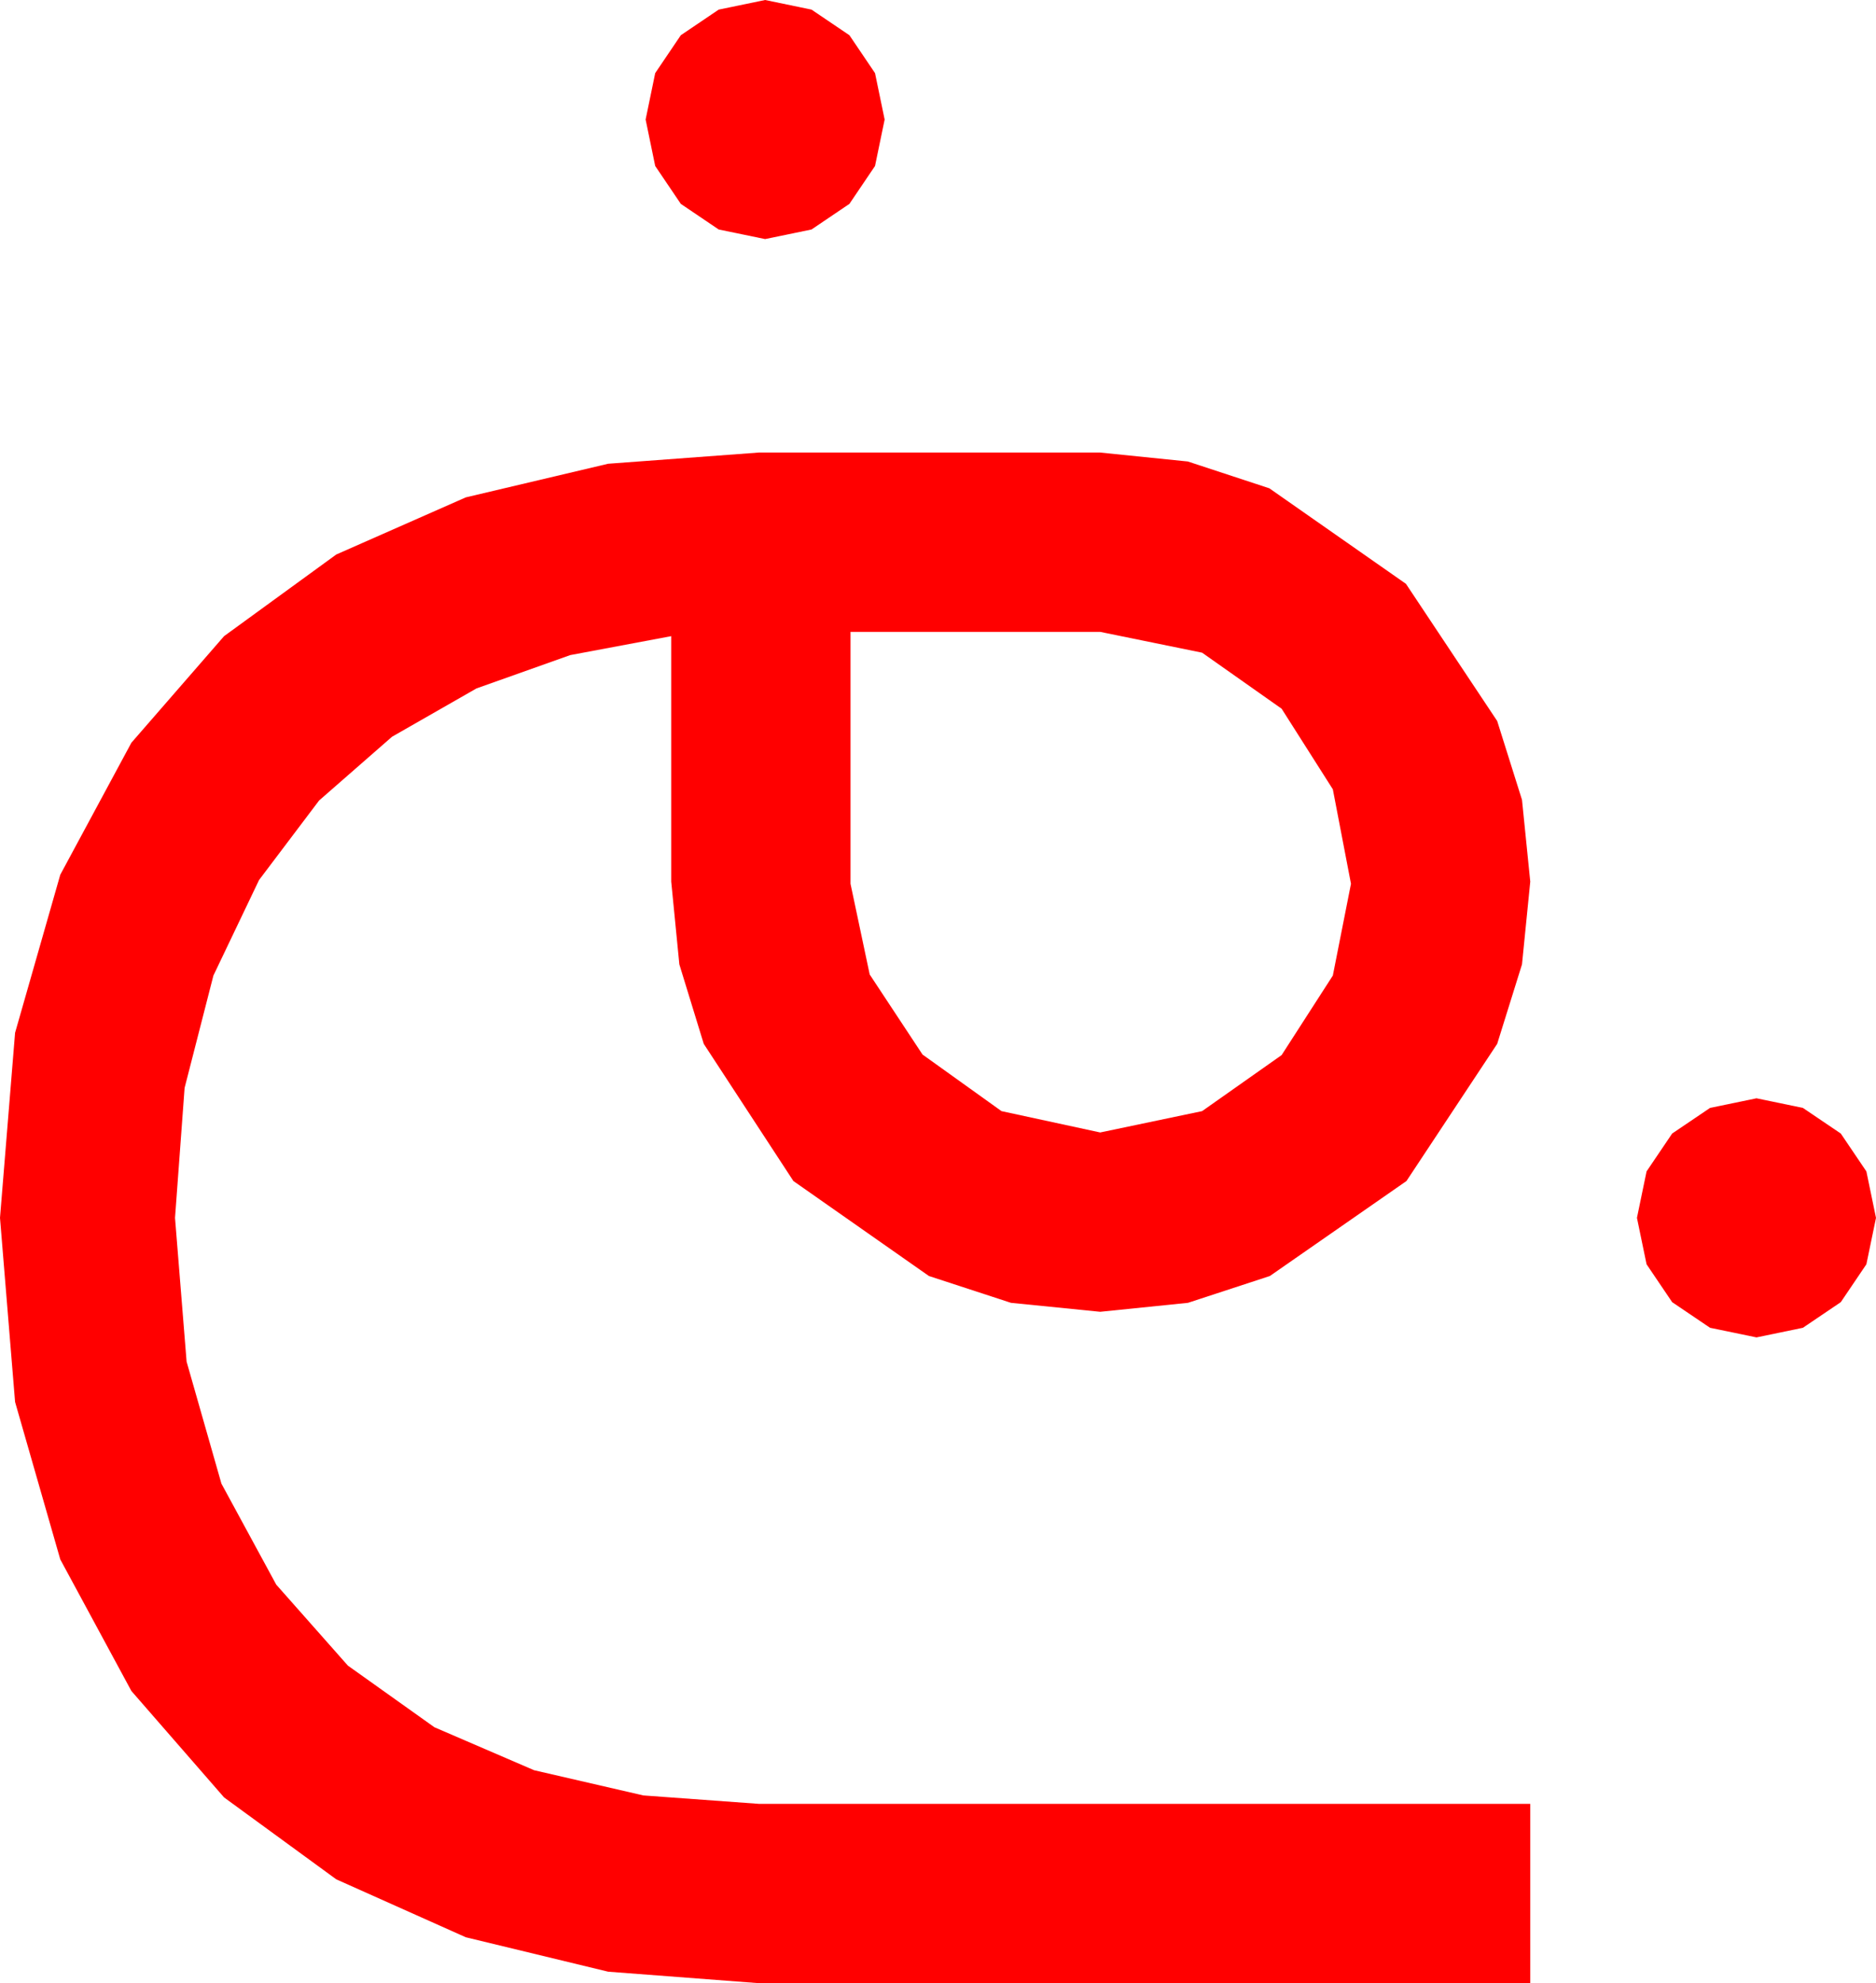 <?xml version="1.0" encoding="utf-8"?>
<!DOCTYPE svg PUBLIC "-//W3C//DTD SVG 1.1//EN" "http://www.w3.org/Graphics/SVG/1.1/DTD/svg11.dtd">
<svg width="51.504" height="54.434" xmlns="http://www.w3.org/2000/svg" xmlns:xlink="http://www.w3.org/1999/xlink" xmlns:xml="http://www.w3.org/XML/1998/namespace" version="1.1">
  <g>
    <g>
      <path style="fill:#FF0000;fill-opacity:1" d="M48.223,30.146L49.497,30.41 50.537,31.113 51.24,32.153 51.504,33.428 51.24,34.702 50.537,35.742 49.497,36.445 48.223,36.709 46.948,36.445 45.908,35.742 45.205,34.702 44.941,33.428 45.205,32.153 45.908,31.113 46.948,30.41 48.223,30.146z M23.35,17.344L23.35,24.258 23.877,26.748 25.327,28.945 27.495,30.498 30.205,31.084 33.003,30.498 35.186,28.96 36.592,26.777 37.09,24.258 36.592,21.665 35.186,19.453 33.003,17.915 30.205,17.344 23.35,17.344z M20.83,12.422L30.205,12.422 32.611,12.667 34.849,13.403 38.599,16.025 41.104,19.79 41.785,21.954 42.012,24.199 41.785,26.47 41.104,28.652 38.613,32.417 34.863,35.024 32.615,35.76 30.205,36.006 27.755,35.76 25.503,35.024 21.782,32.417 19.321,28.652 18.651,26.47 18.428,24.199 18.428,17.461 15.656,17.981 13.081,18.896 10.763,20.222 8.76,21.973 7.112,24.155 5.859,26.777 5.068,29.861 4.805,33.428 5.123,37.375 6.079,40.723 7.584,43.495 9.551,45.718 11.927,47.41 14.663,48.589 17.662,49.281 20.83,49.512 42.012,49.512 42.012,54.434 20.83,54.434 16.696,54.119 12.788,53.174 9.232,51.584 6.152,49.336 3.607,46.414 1.655,42.803 0.414,38.481 0,33.428 0.414,28.348 1.655,24.009 3.607,20.387 6.152,17.461 9.232,15.22 12.788,13.652 16.696,12.729 20.83,12.422z M21.006,0L22.28,0.264 23.32,0.967 24.023,2.007 24.287,3.281 24.023,4.556 23.32,5.596 22.28,6.299 21.006,6.562 19.731,6.299 18.691,5.596 17.988,4.556 17.725,3.281 17.988,2.007 18.691,0.967 19.731,0.264 21.006,0z" />
    </g>
  </g>
</svg>